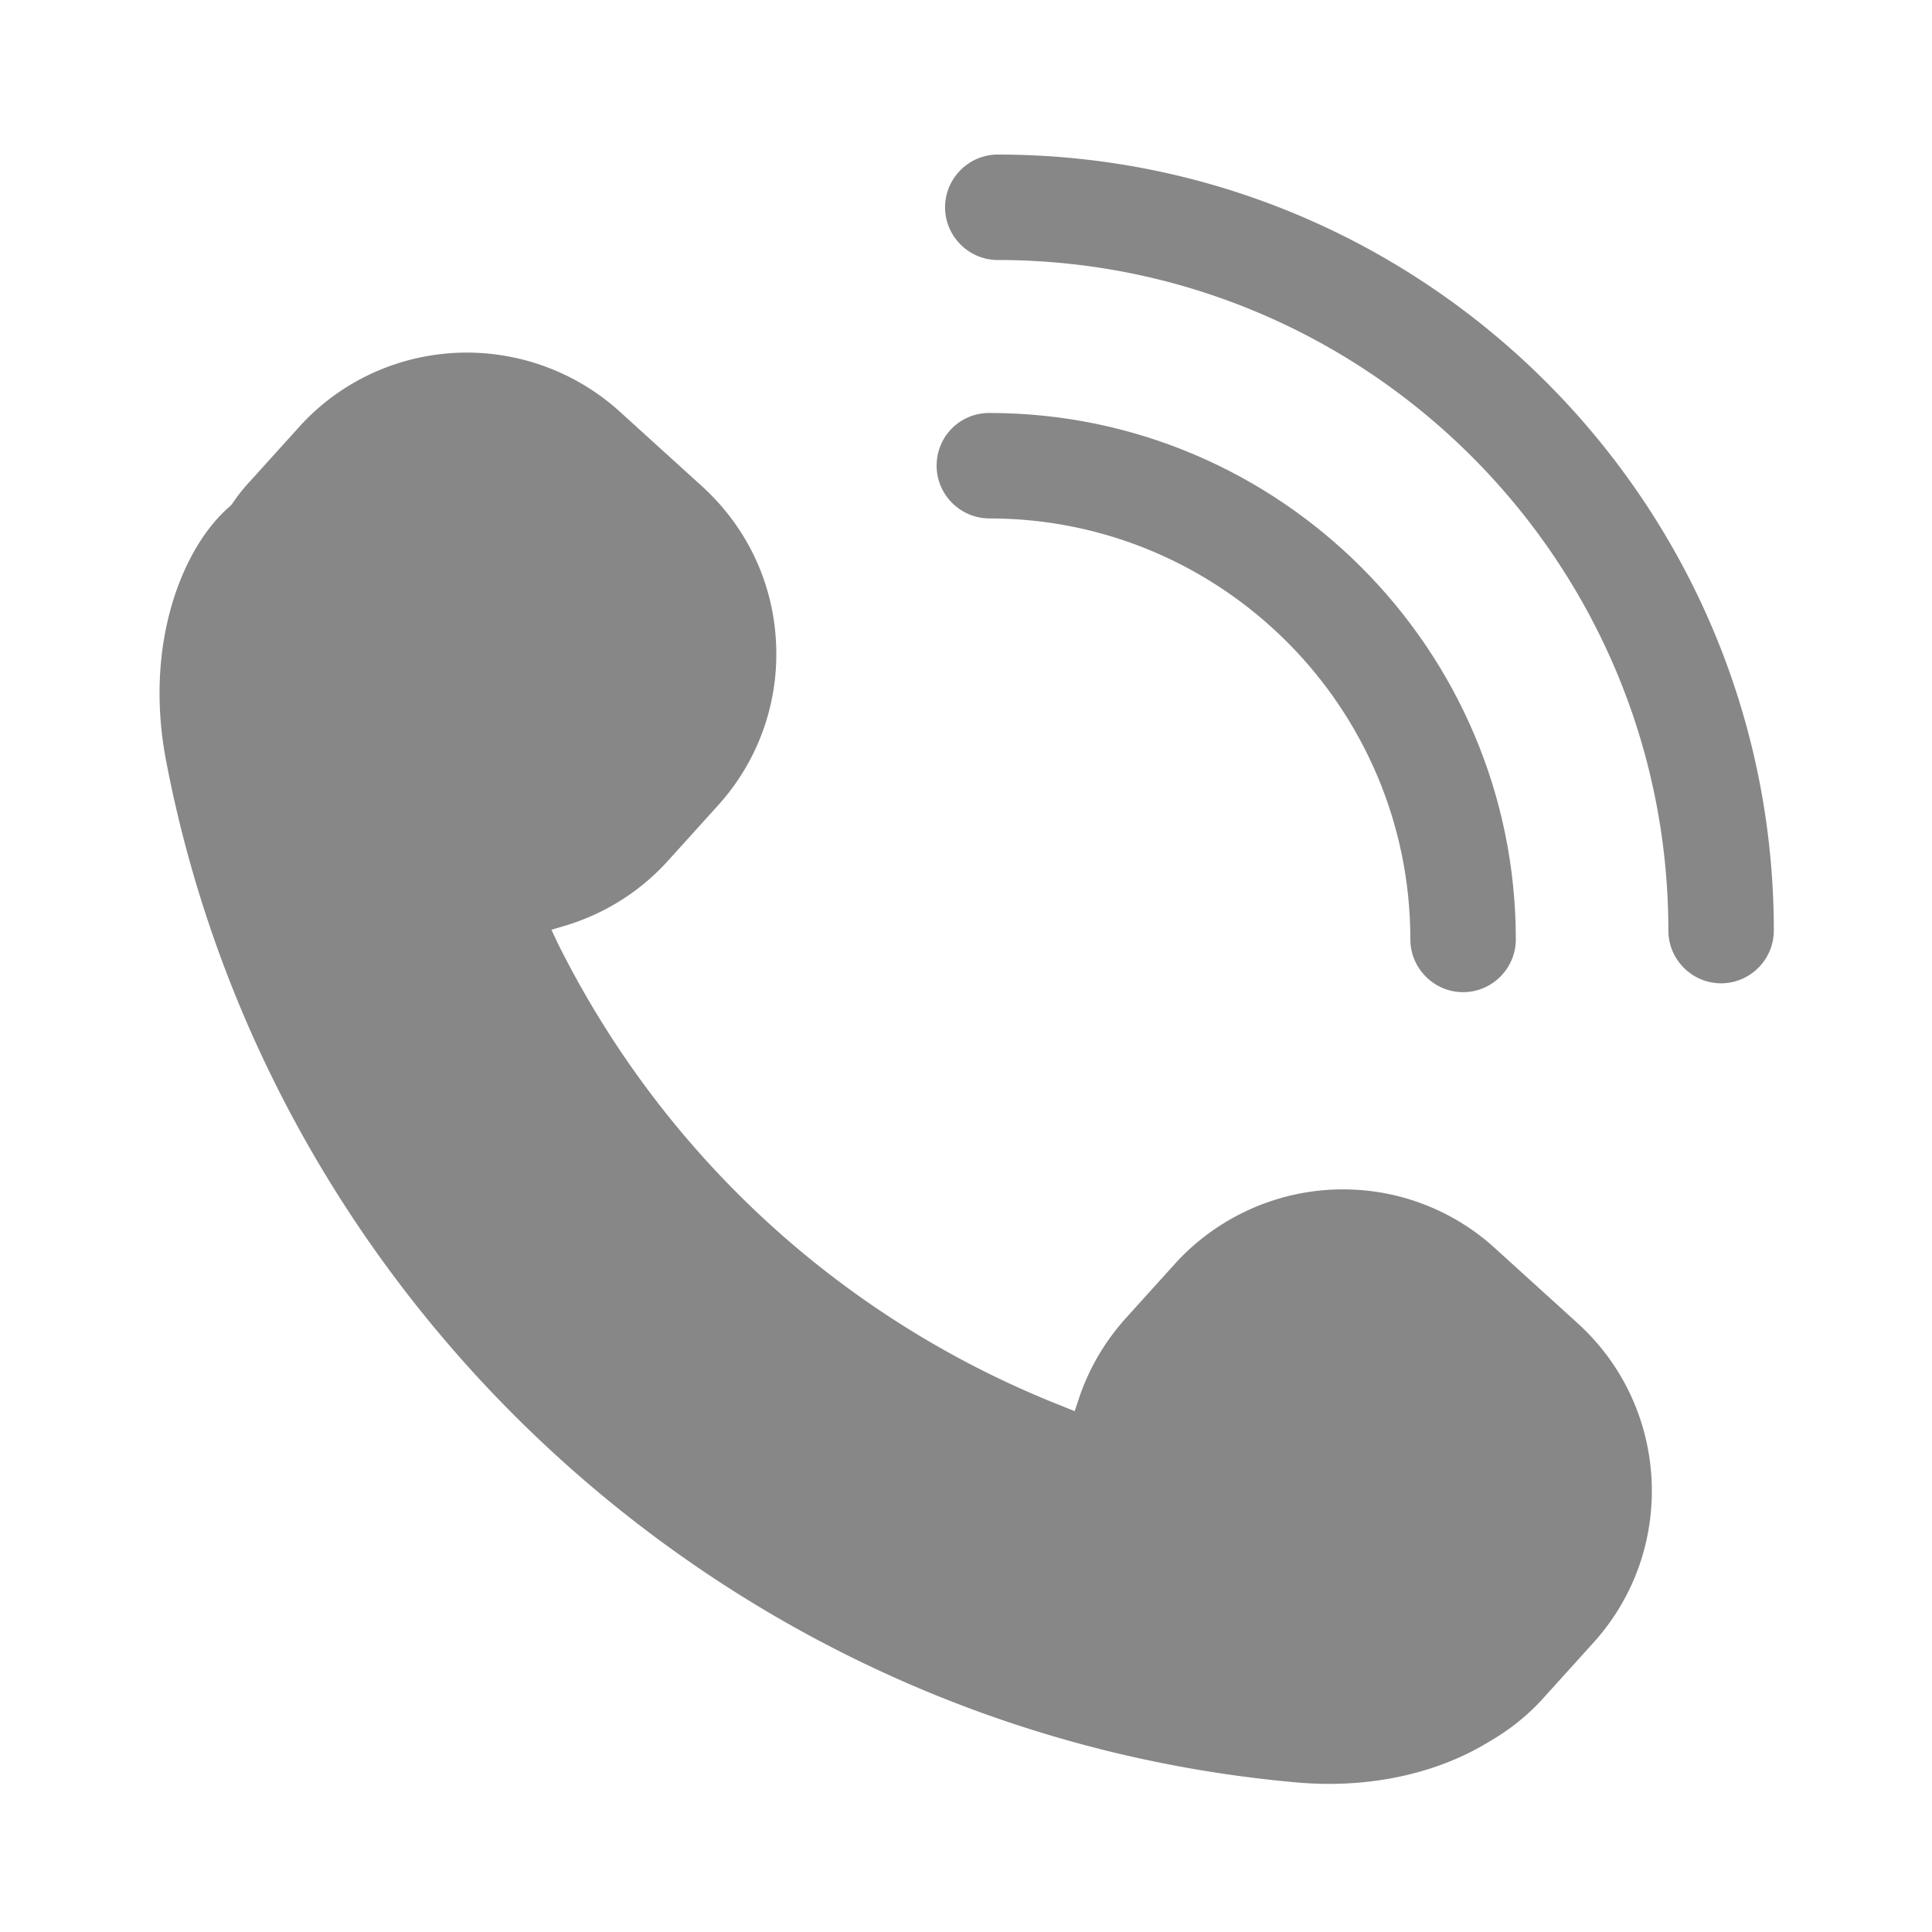 <svg version="1.1" id="Capa_1" xmlns="http://www.w3.org/2000/svg" x="0" y="0" viewBox="0 0 48 48" style="enable-background:new 0 0 48 48" xml:space="preserve"><style>.st0{fill:#878787}</style><path class="st0" d="m16.61 21.37 1.22-1.35a5.587 5.587 0 0 0 1.45-4.05c-.07-1.5-.73-2.88-1.84-3.89l-2.06-1.87a5.666 5.666 0 0 0-3.78-1.45c-1.59 0-3.11.67-4.17 1.85l-1.22 1.35c-.16.17-.31.36-.45.57l-.06.06c-1.15.99-2.14 3.39-1.57 6.33C6.76 32.6 18.29 43.03 32.17 44.28c1.82.17 3.53-.21 4.83-1.01.52-.3.98-.67 1.37-1.11l1.22-1.35c2.08-2.3 1.9-5.86-.4-7.94L37.13 31a5.592 5.592 0 0 0-3.77-1.45c-1.59 0-3.11.68-4.17 1.85l-1.22 1.35c-.52.58-.91 1.24-1.16 1.98l-.11.33-.32-.13c-5.46-2.15-9.9-6.23-12.52-11.49l-.16-.34.37-.11c.98-.3 1.86-.86 2.54-1.62zM23.48 5.15c0 .72.59 1.31 1.31 1.31 9.19 0 16.66 7.47 16.66 16.66 0 .72.59 1.31 1.31 1.31.72 0 1.31-.59 1.31-1.31 0-10.63-8.65-19.28-19.28-19.28-.72 0-1.31.59-1.31 1.31z"/><path class="st0" d="M23.27 11.57c0 .72.59 1.31 1.31 1.31 5.77 0 10.46 4.69 10.46 10.46 0 .72.59 1.31 1.31 1.31.72 0 1.31-.59 1.31-1.31 0-7.21-5.87-13.08-13.08-13.08-.73 0-1.31.58-1.31 1.31z"/></svg>